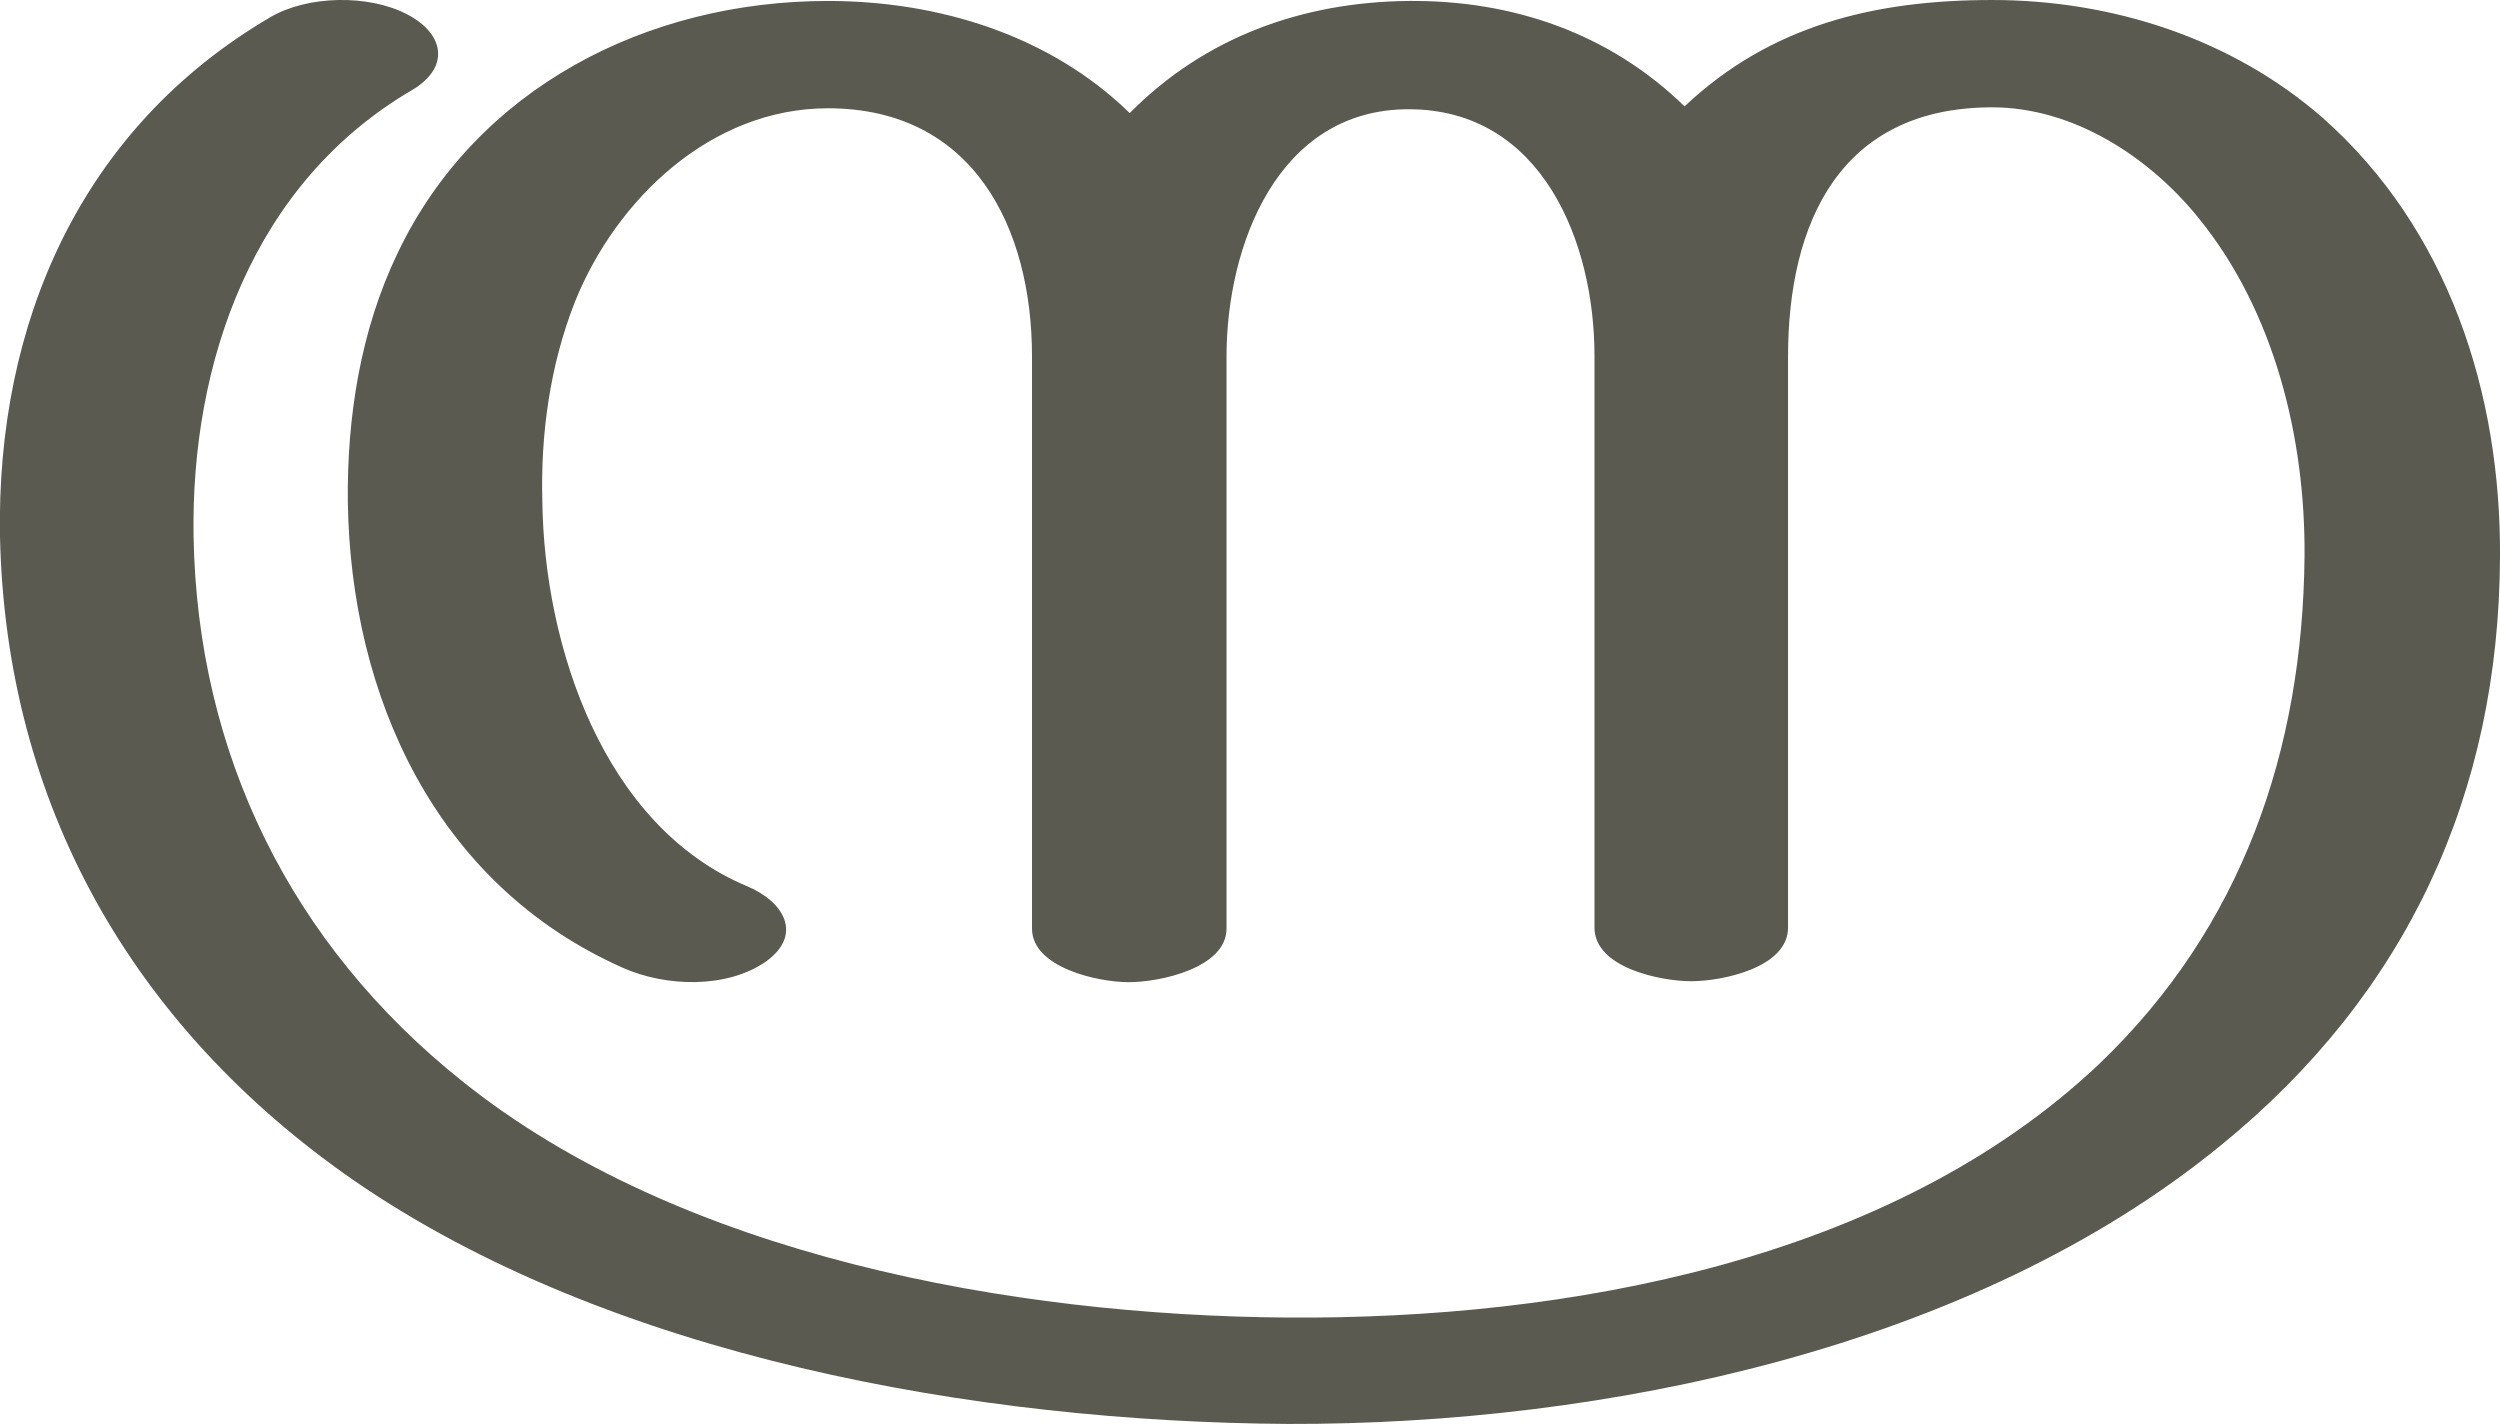<?xml version="1.0" encoding="UTF-8"?>
<!DOCTYPE svg PUBLIC "-//W3C//DTD SVG 1.1//EN" "http://www.w3.org/Graphics/SVG/1.1/DTD/svg11.dtd">
<!-- Creator: CorelDRAW X8 -->
<svg xmlns="http://www.w3.org/2000/svg" xml:space="preserve" width="2609px" height="1486px" version="1.1" style="shape-rendering:geometricPrecision; text-rendering:geometricPrecision; image-rendering:optimizeQuality; fill-rule:evenodd; clip-rule:evenodd"
viewBox="0 0 2609 1486"
 xmlns:xlink="http://www.w3.org/1999/xlink">
 <defs>
  <style type="text/css">
   <![CDATA[
    .fil0 {fill:#5B5A50;fill-rule:nonzero}
   ]]>
  </style>
 </defs>
 <g id="Layer_x0020_1">
  <path class="fil0" d="M1866 372l0 596c0,42 -69,56 -101,56 -32,0 -101,-14 -101,-56l0 -597c0,-117 -54,-257 -194,-257 -137,0 -190,143 -190,258l0 597c0,41 -69,56 -102,56 -32,0 -101,-15 -101,-56l0 -597c0,-134 -61,-259 -213,-259 -122,0 -221,95 -264,202 -26,66 -36,138 -34,209 2,149 63,338 214,401 38,16 58,50 20,78 -41,29 -105,27 -150,7 -196,-87 -284,-284 -287,-486 -1,-88 13,-179 52,-260 82,-172 260,-263 449,-263 116,0 232,36 315,117 78,-79 180,-116 291,-117 109,-1 210,34 288,110 90,-85 199,-111 321,-111 125,0 250,40 345,123 131,116 186,287 185,458 -1,247 -97,456 -291,614 -259,212 -644,292 -974,291 -323,-2 -707,-69 -976,-255 -230,-160 -362,-392 -368,-671 -4,-222 84,-426 282,-542 39,-23 103,-24 143,-3 40,21 44,56 5,79 -166,97 -231,284 -228,466 4,226 101,425 280,568 228,183 575,245 862,247 291,2 629,-59 846,-264 150,-143 213,-328 215,-530 1,-123 -31,-256 -111,-354 -51,-63 -130,-115 -215,-115 -159,0 -213,121 -213,260z"/>
 </g>
</svg>
